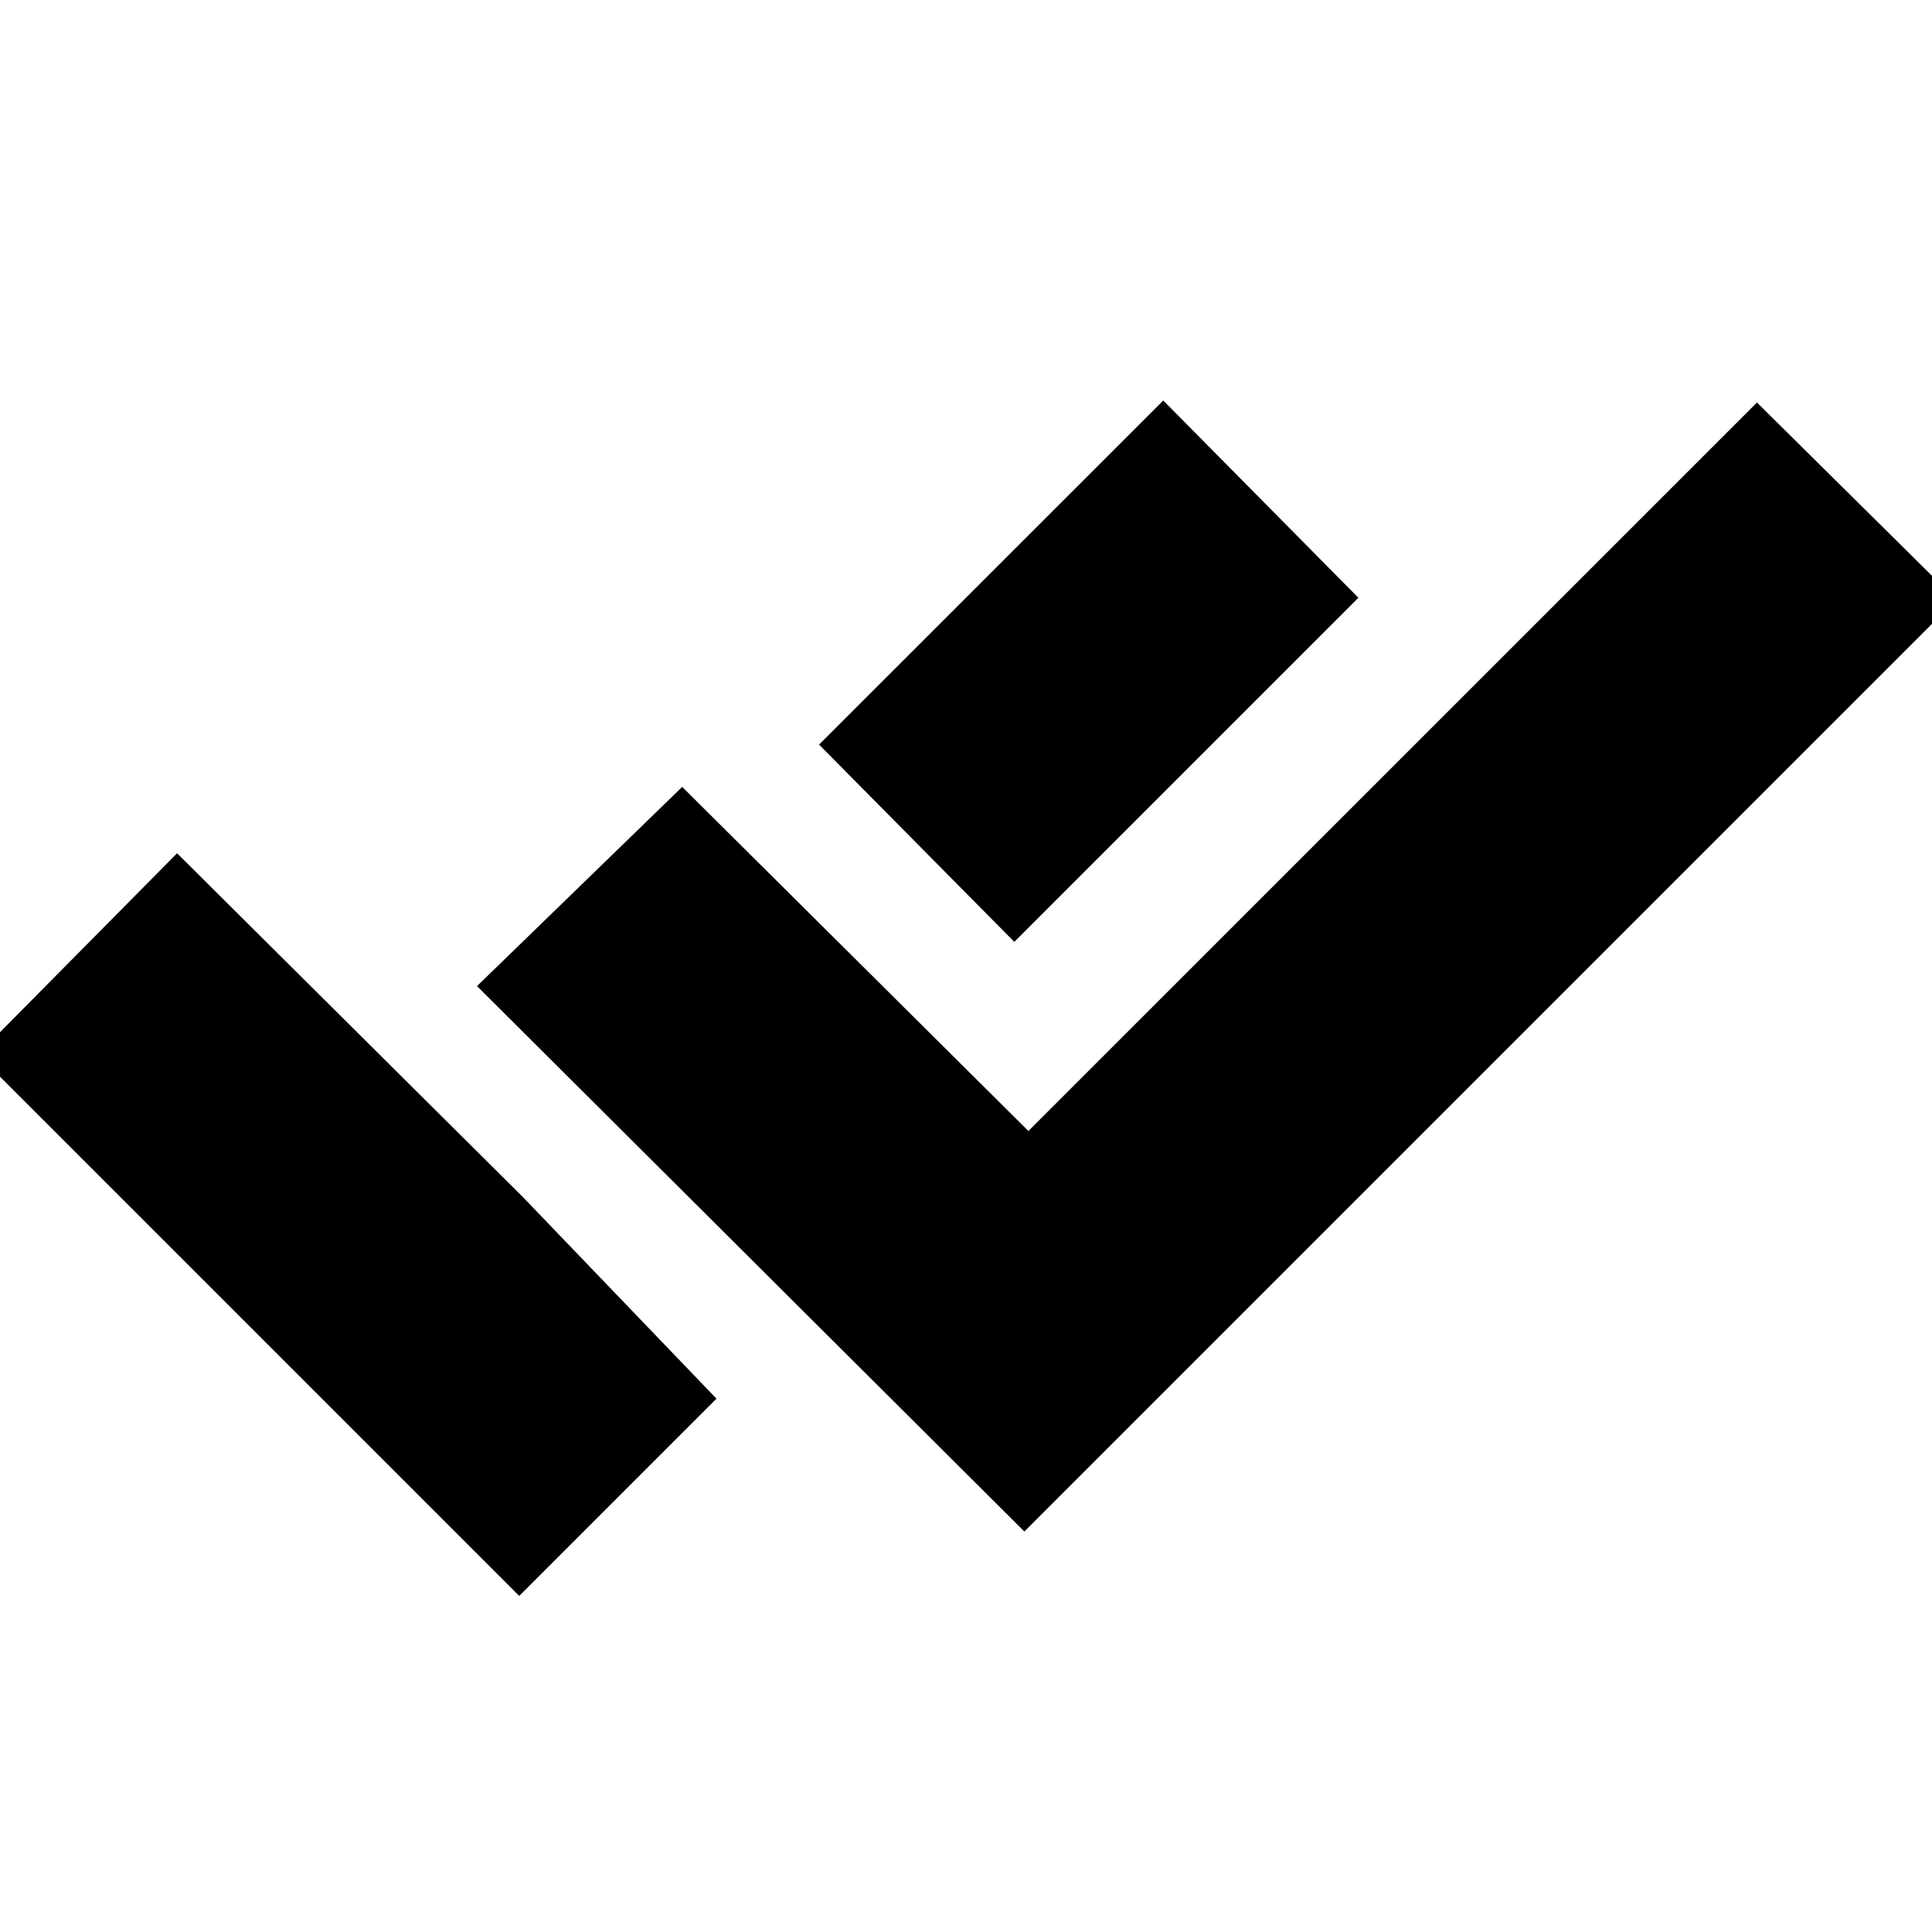 <svg xmlns="http://www.w3.org/2000/svg" height="20" width="20"><path d="M5.375 16.521 -0.229 10.917 1.833 8.833 5.417 12.396 7.417 14.479ZM10.604 15.854 4.938 10.208 7.062 8.146 10.646 11.708 18.188 4.167 20.25 6.208ZM10.5 9.75 8.479 7.708 12.042 4.146 14.062 6.188Z"/></svg>